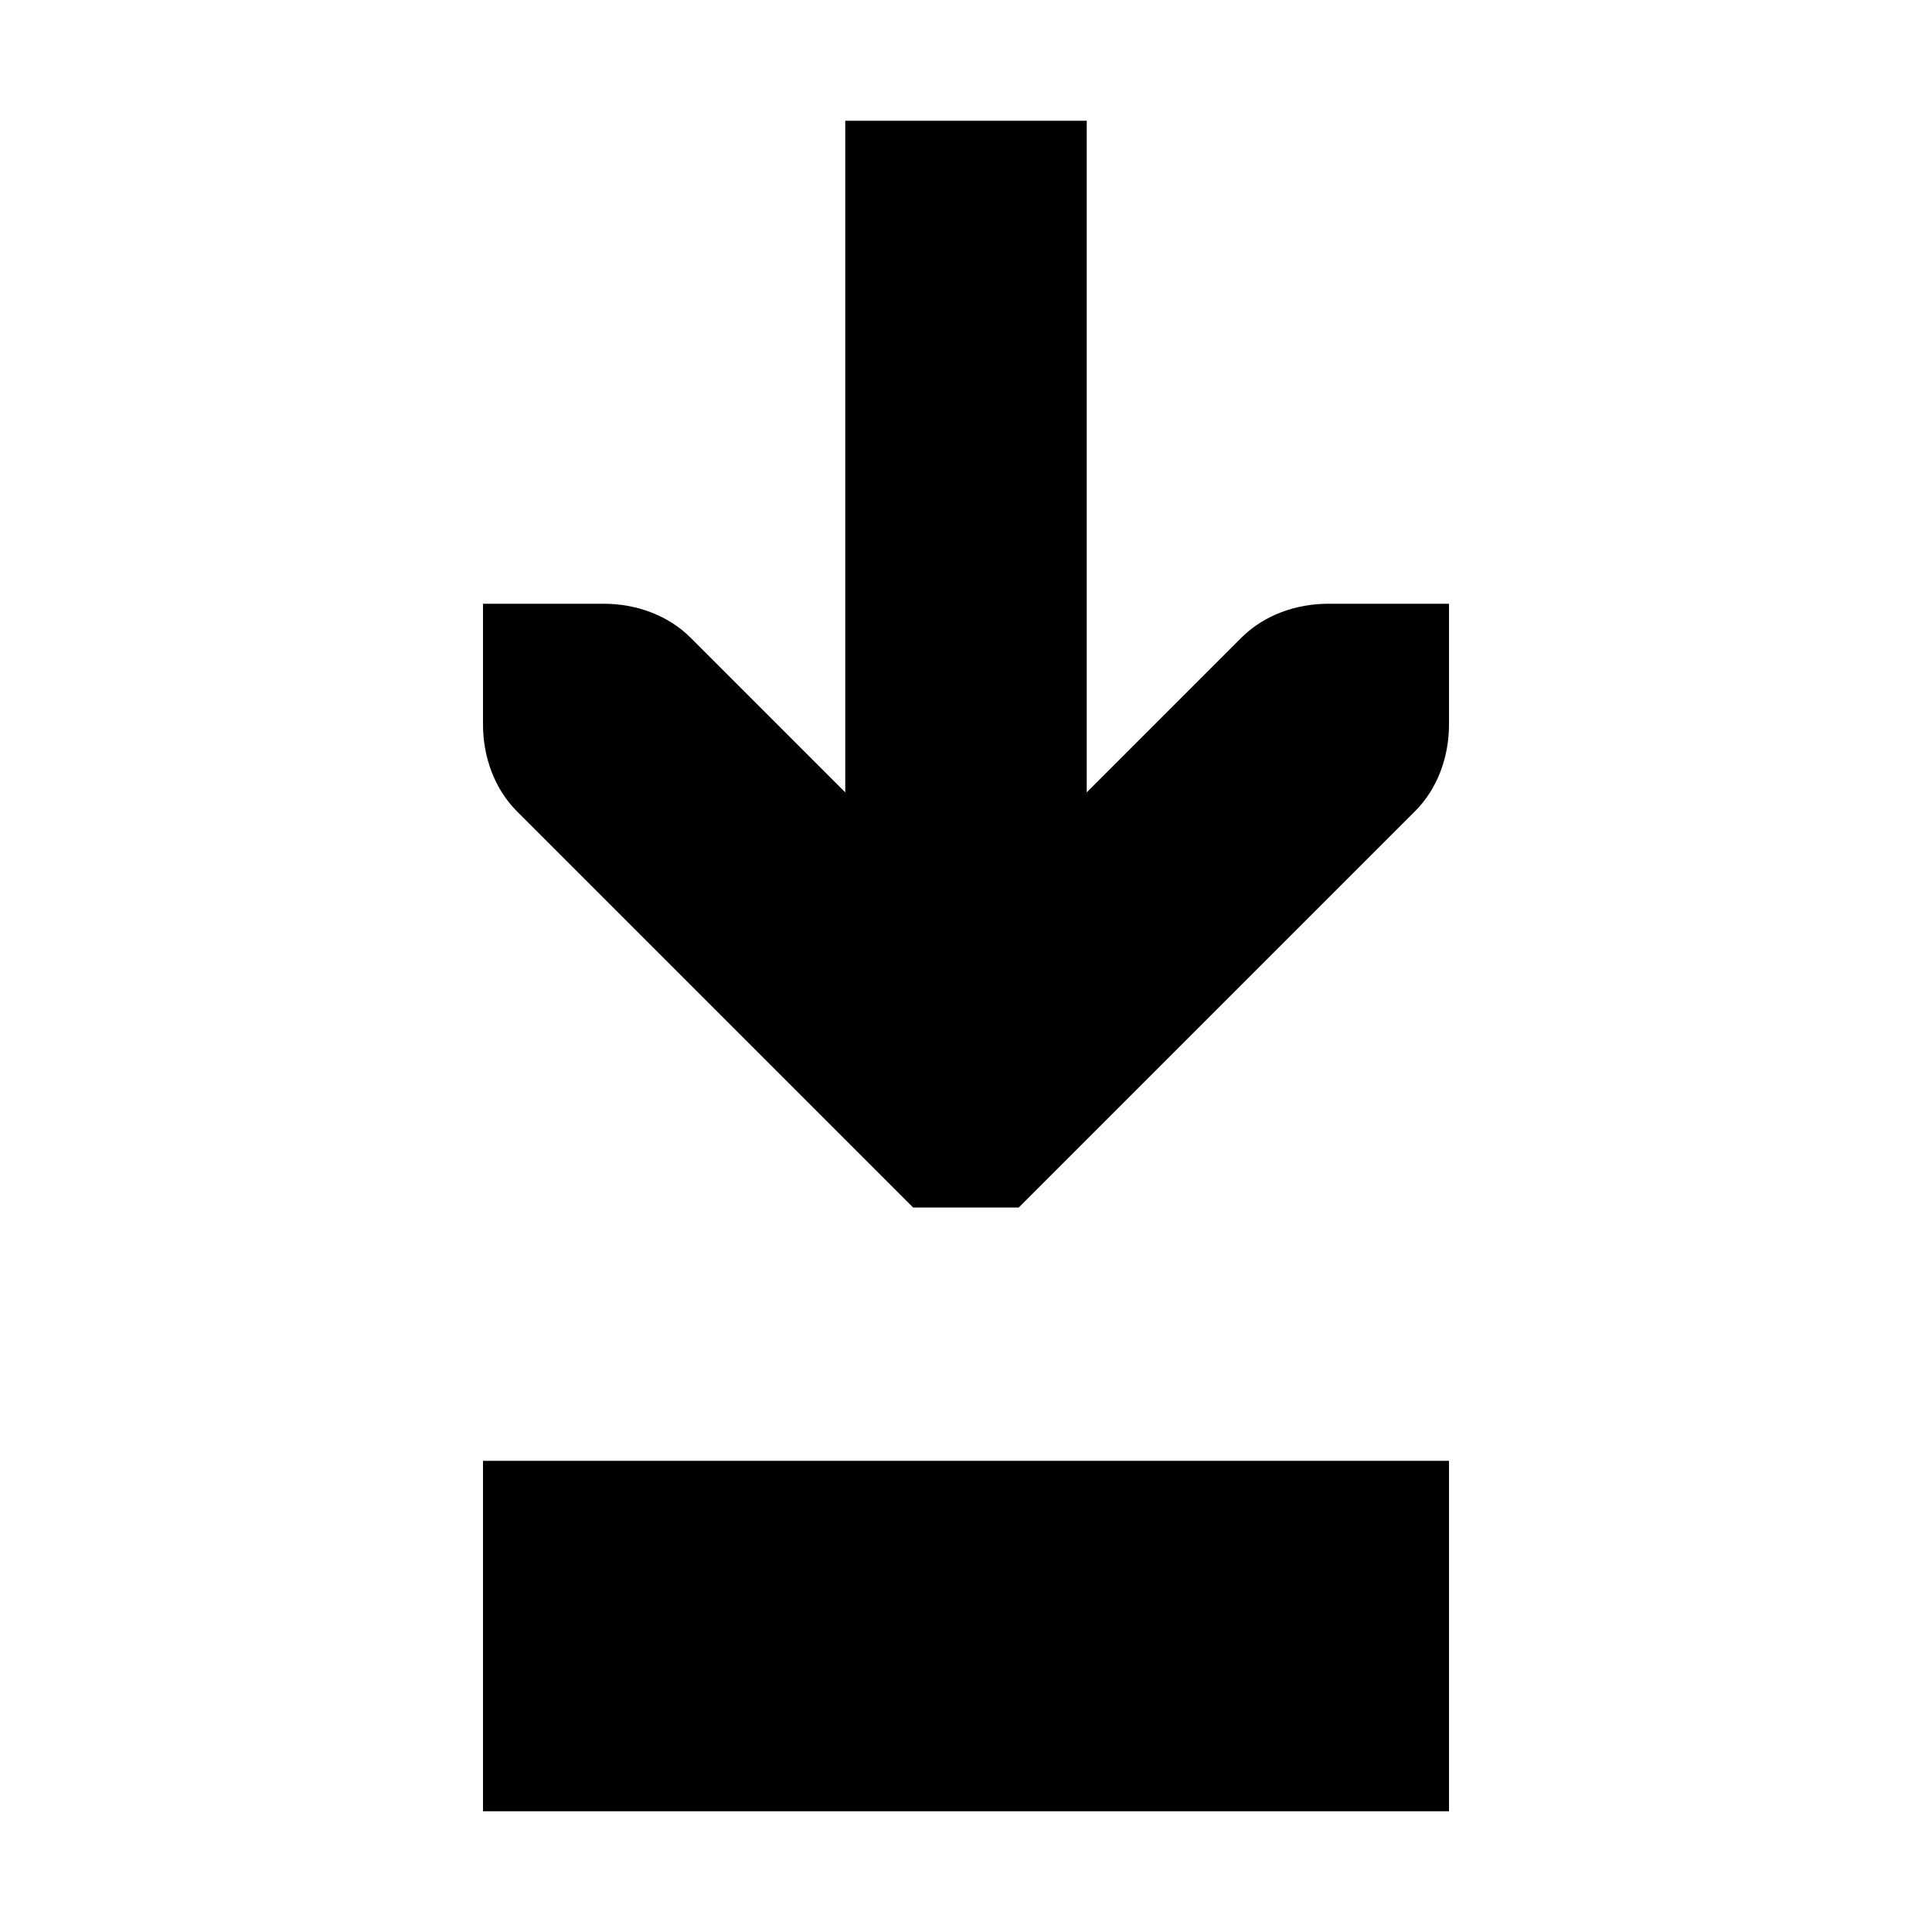 <?xml version="1.0" encoding="UTF-8" standalone="no"?>
<!-- Created with Inkscape (http://www.inkscape.org/) -->

<svg
   xmlns:dc="http://purl.org/dc/elements/1.1/"
   xmlns:cc="http://creativecommons.org/ns#"
   xmlns:rdf="http://www.w3.org/1999/02/22-rdf-syntax-ns#"
   xmlns:svg="http://www.w3.org/2000/svg"
   xmlns="http://www.w3.org/2000/svg"
   version="1.1"
   width="16"
   height="16"
   id="svg5270">
  <defs
     id="defs5272" />
  <rect
     width="2.902"
     height="8"
     rx="0"
     ry="0"
     x="12.098"
     y="-12"
     transform="matrix(0,1,-1,0,0,0)"
     id="rect8382"
     style="color:#bebebe;fill-opacity:1;fill-rule:nonzero;stroke:none;stroke-width:2;marker:none;visibility:visible;display:inline;overflow:visible;enable-background:accumulate" />
  <path
     d="M 7,1 7,6.562 5.719,5.281 C 5.531,5.093 5.265,5 5,5 L 4,5 4,6 c 10e-6,0.265 0.093,0.531 0.281,0.719 l 3,3 L 7.562,10 l 0.875,0 0.281,-0.281 3,-3 C 11.907,6.531 12,6.265 12,6 l 0,-1 -1,0 c -0.265,10e-6 -0.531,0.093 -0.719,0.281 L 9,6.562 9,1 z"
     id="path3613-4"
     style="font-size:medium;font-style:normal;font-variant:normal;font-weight:normal;font-stretch:normal;text-indent:0;text-align:start;text-decoration:none;line-height:normal;letter-spacing:normal;word-spacing:normal;text-transform:none;direction:ltr;block-progression:tb;writing-mode:lr-tb;text-anchor:start;color:#000000;fill-opacity:1;stroke:none;stroke-width:2;marker:none;visibility:visible;display:inline;overflow:visible;enable-background:accumulate;font-family:Bitstream Vera Sans;-inkscape-font-specification:Bitstream Vera Sans" />
</svg>
